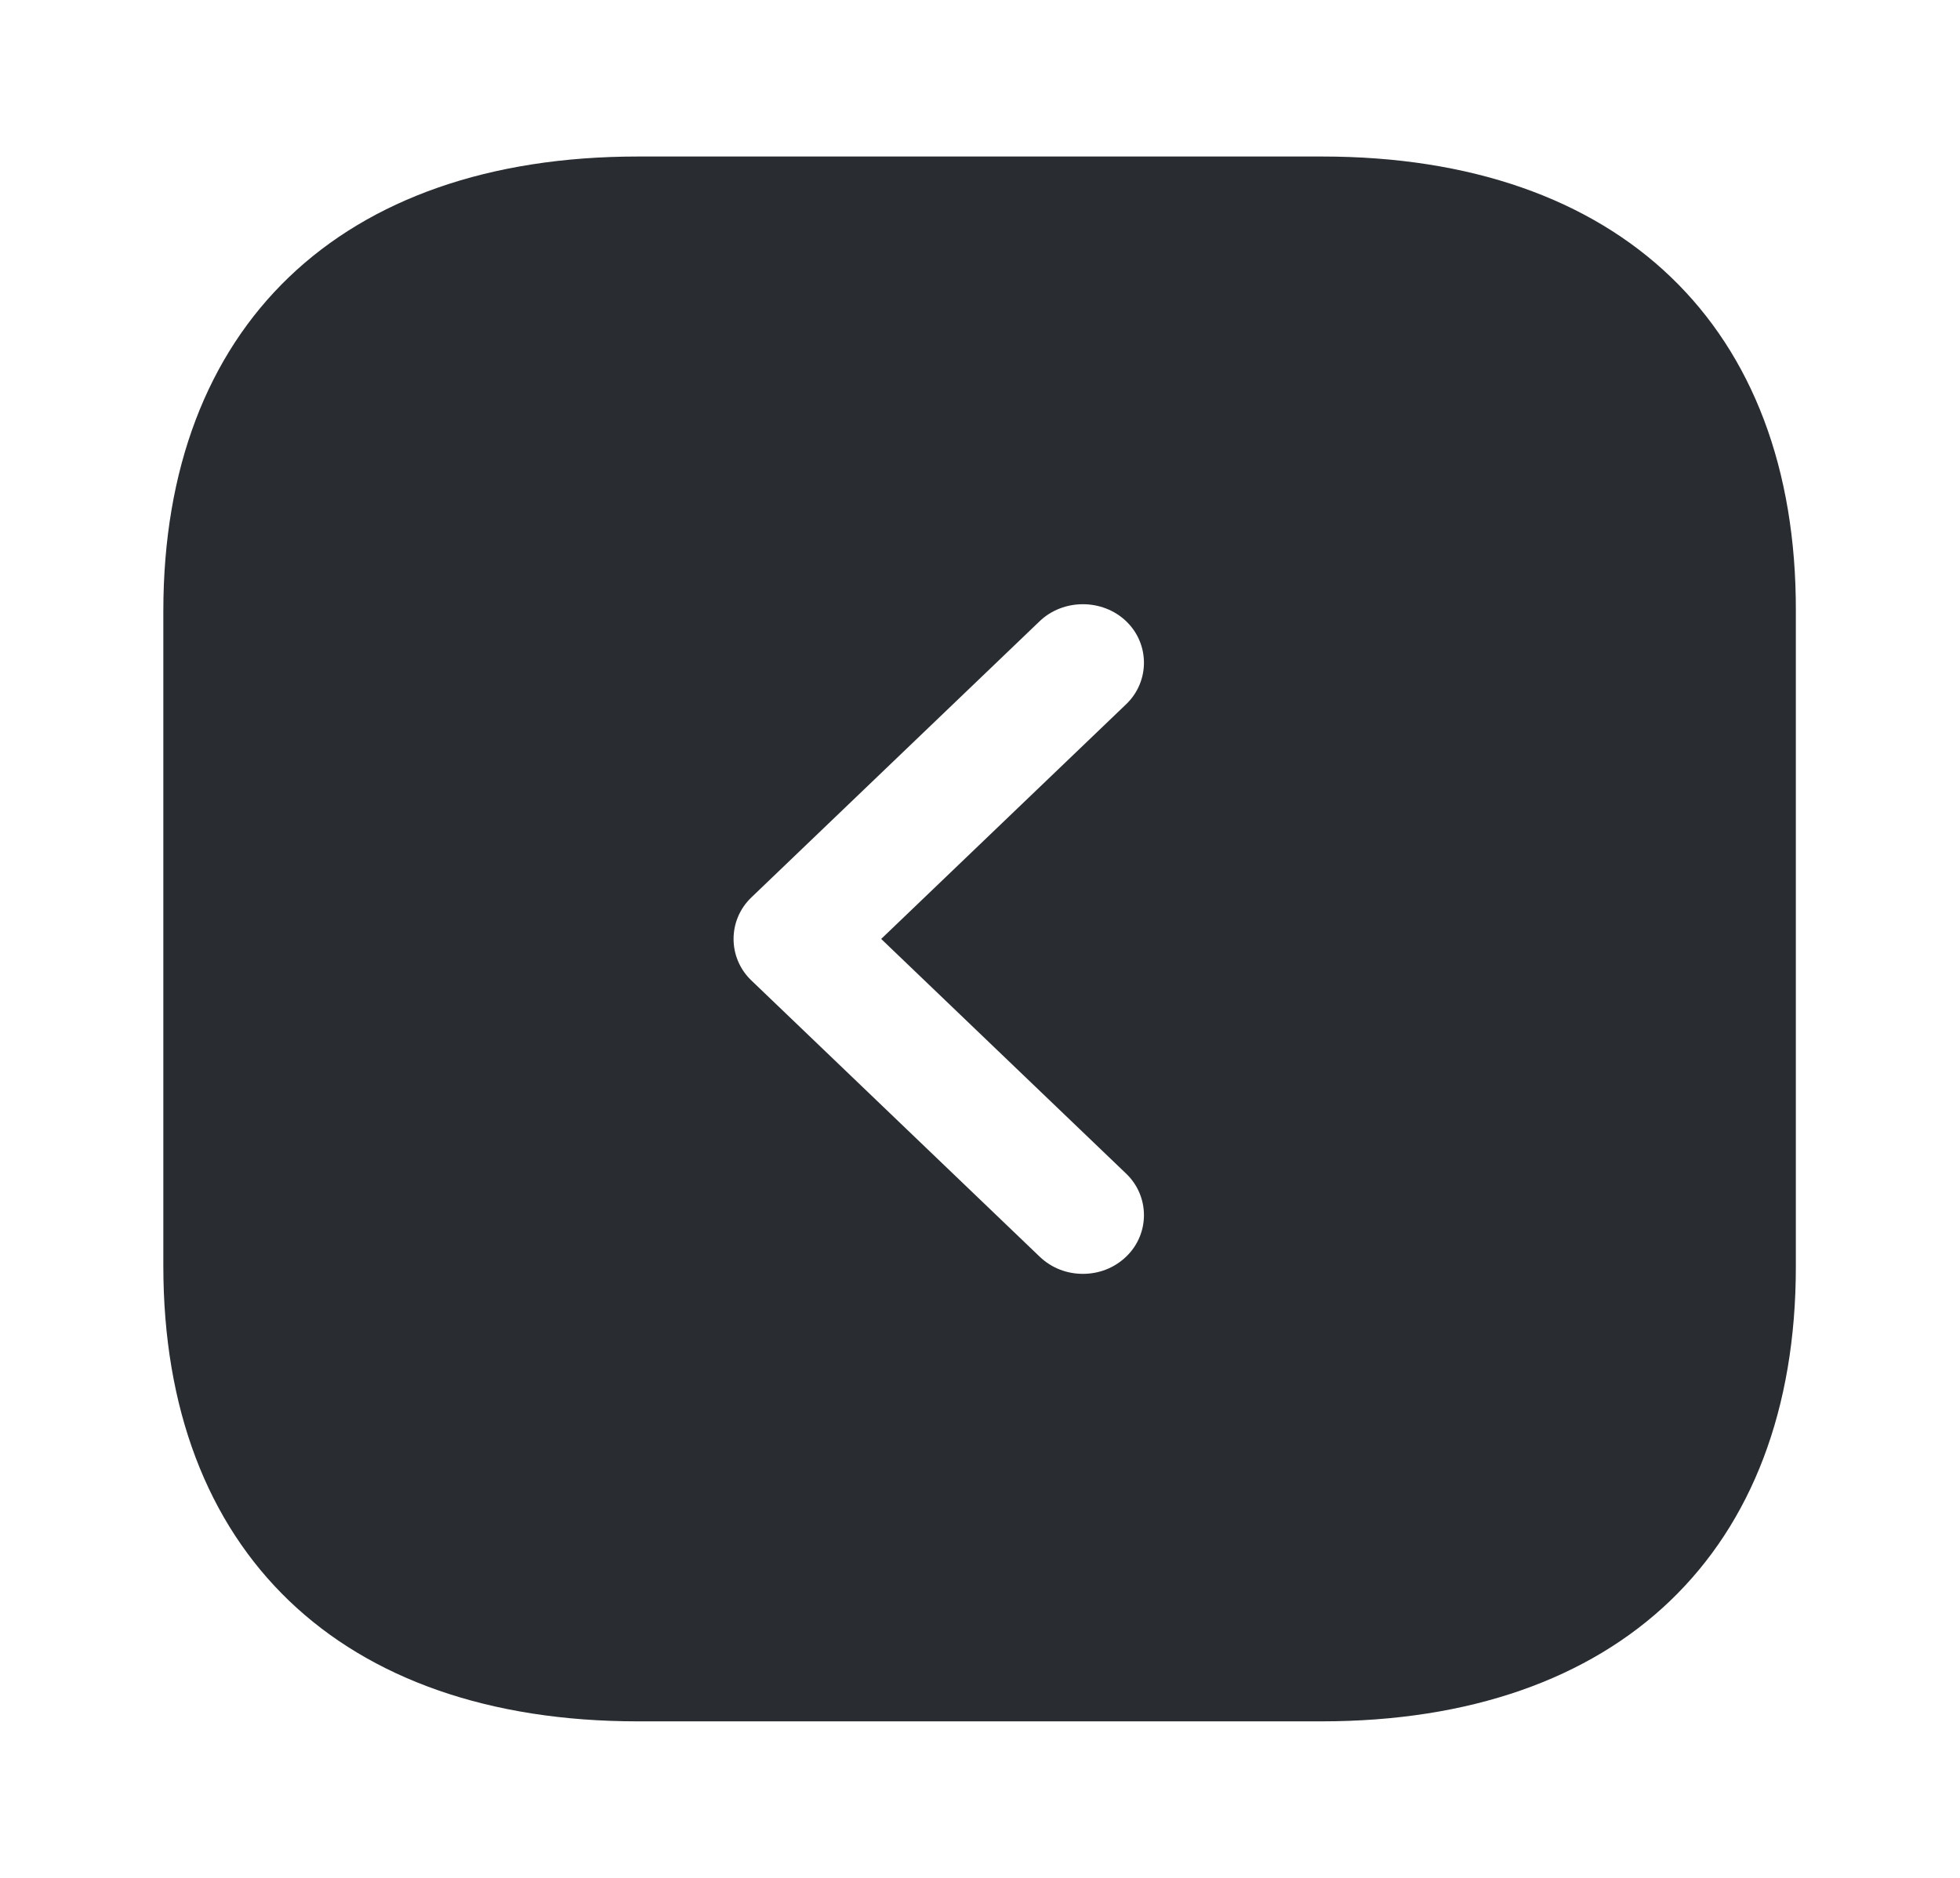 <svg width="24" height="23" viewBox="0 0 24 23" fill="none" xmlns="http://www.w3.org/2000/svg">
<path d="M16.19 1.917H7.81C4.17 1.917 2 3.996 2 7.485V15.506C2 19.004 4.17 21.083 7.81 21.083H16.18C19.82 21.083 21.99 19.004 21.99 15.515V7.485C22 3.996 19.83 1.917 16.19 1.917ZM13.79 14.375C14.08 14.653 14.08 15.113 13.79 15.391C13.64 15.535 13.45 15.602 13.26 15.602C13.07 15.602 12.88 15.535 12.73 15.391L9.2 12.008C8.91 11.73 8.91 11.27 9.2 10.992L12.73 7.609C13.02 7.331 13.5 7.331 13.79 7.609C14.08 7.887 14.08 8.347 13.79 8.625L10.79 11.5L13.79 14.375Z" fill="#292D32"/>
</svg>
